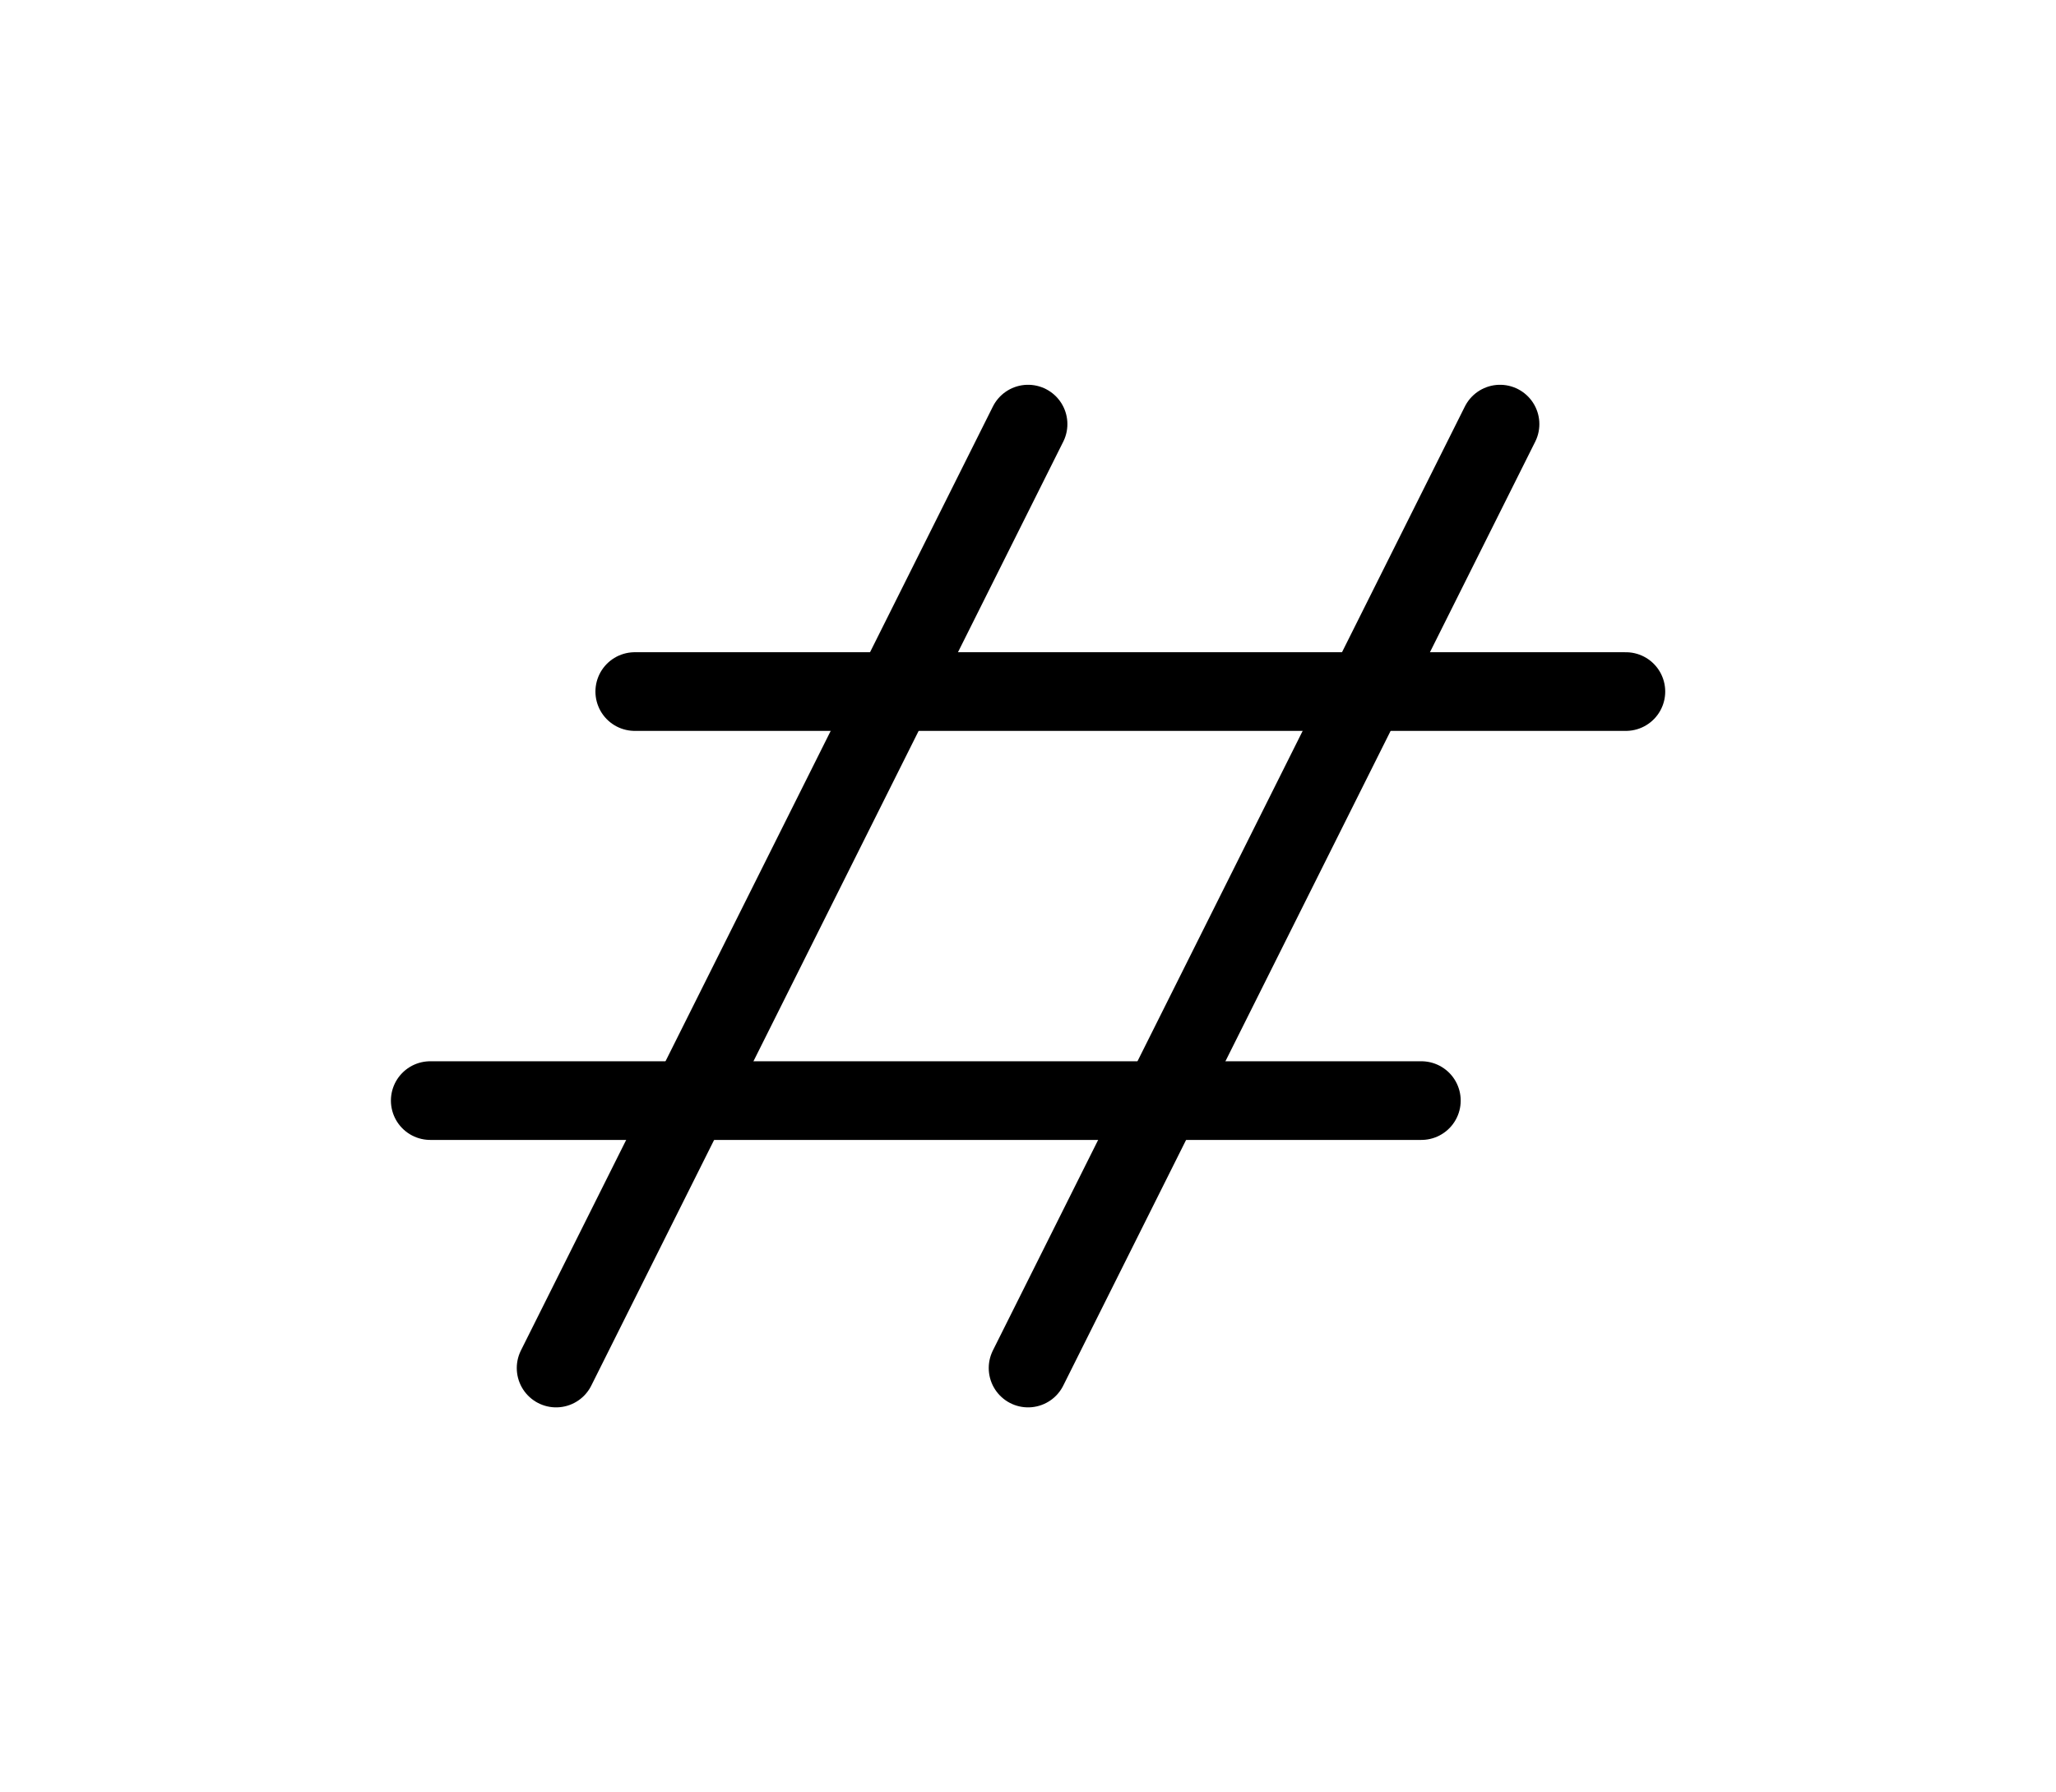 <?xml version="1.0" encoding="utf-8" standalone="no"?>
<!-- Generated by Therion 6.2.1 (2024-03-20) -->
<!DOCTYPE svg PUBLIC "-//W3C//DTD SVG 1.1//EN" "http://www.w3.org/Graphics/SVG/1.1/DTD/svg11.dtd">
<svg width="0.553cm" height="0.482cm" viewBox="-7.835 -6.835 15.669 13.669" xmlns="http://www.w3.org/2000/svg" xmlns:xlink="http://www.w3.org/1999/xlink">
<defs>
<g id="F_aaaaaaa_renders/others/vegetable-debris.svg">
</g>
<g id="G_aaaaaaa_renders/others/vegetable-debris.svg">
</g>
<g id="B_aaaaaaa_renders/others/vegetable-debris.svg">
</g>
<g id="I_aaaaaaa_renders/others/vegetable-debris.svg">
</g>
<g id="E_aaaaaaa_renders/others/vegetable-debris.svg">
<path fill="none" stroke="#000000" stroke-width="0.600" d="M1.400 0.400L5.000 7.600" />
<path fill="none" stroke="#000000" stroke-width="0.600" d="M5.000 0.400L8.600 7.600" />
<path fill="none" stroke="#000000" stroke-width="0.600" d="M2.000 5.560L9.560 5.560" />
<path fill="none" stroke="#000000" stroke-width="0.600" d="M0.440 2.440L8.000 2.440" />
</g>
<g id="X_aaaaaaa_renders/others/vegetable-debris.svg">
</g>
<clipPath id="clip_viewBox">
<path d="M-7.835 -6.835L7.835 -6.835L7.835 6.835L-7.835 6.835z" />
</clipPath>
</defs>
<g transform="scale(1,-1)" fill="#000000" stroke="#000000" stroke-linecap="round" stroke-linejoin="round" stroke-miterlimit="10" fill-rule="evenodd" clip-rule="evenodd" clip-path="url(#clip_viewBox)">
<use x="-5.000" y="-4.000" xlink:href="#E_aaaaaaa_renders/others/vegetable-debris.svg" />
</g>
</svg>
